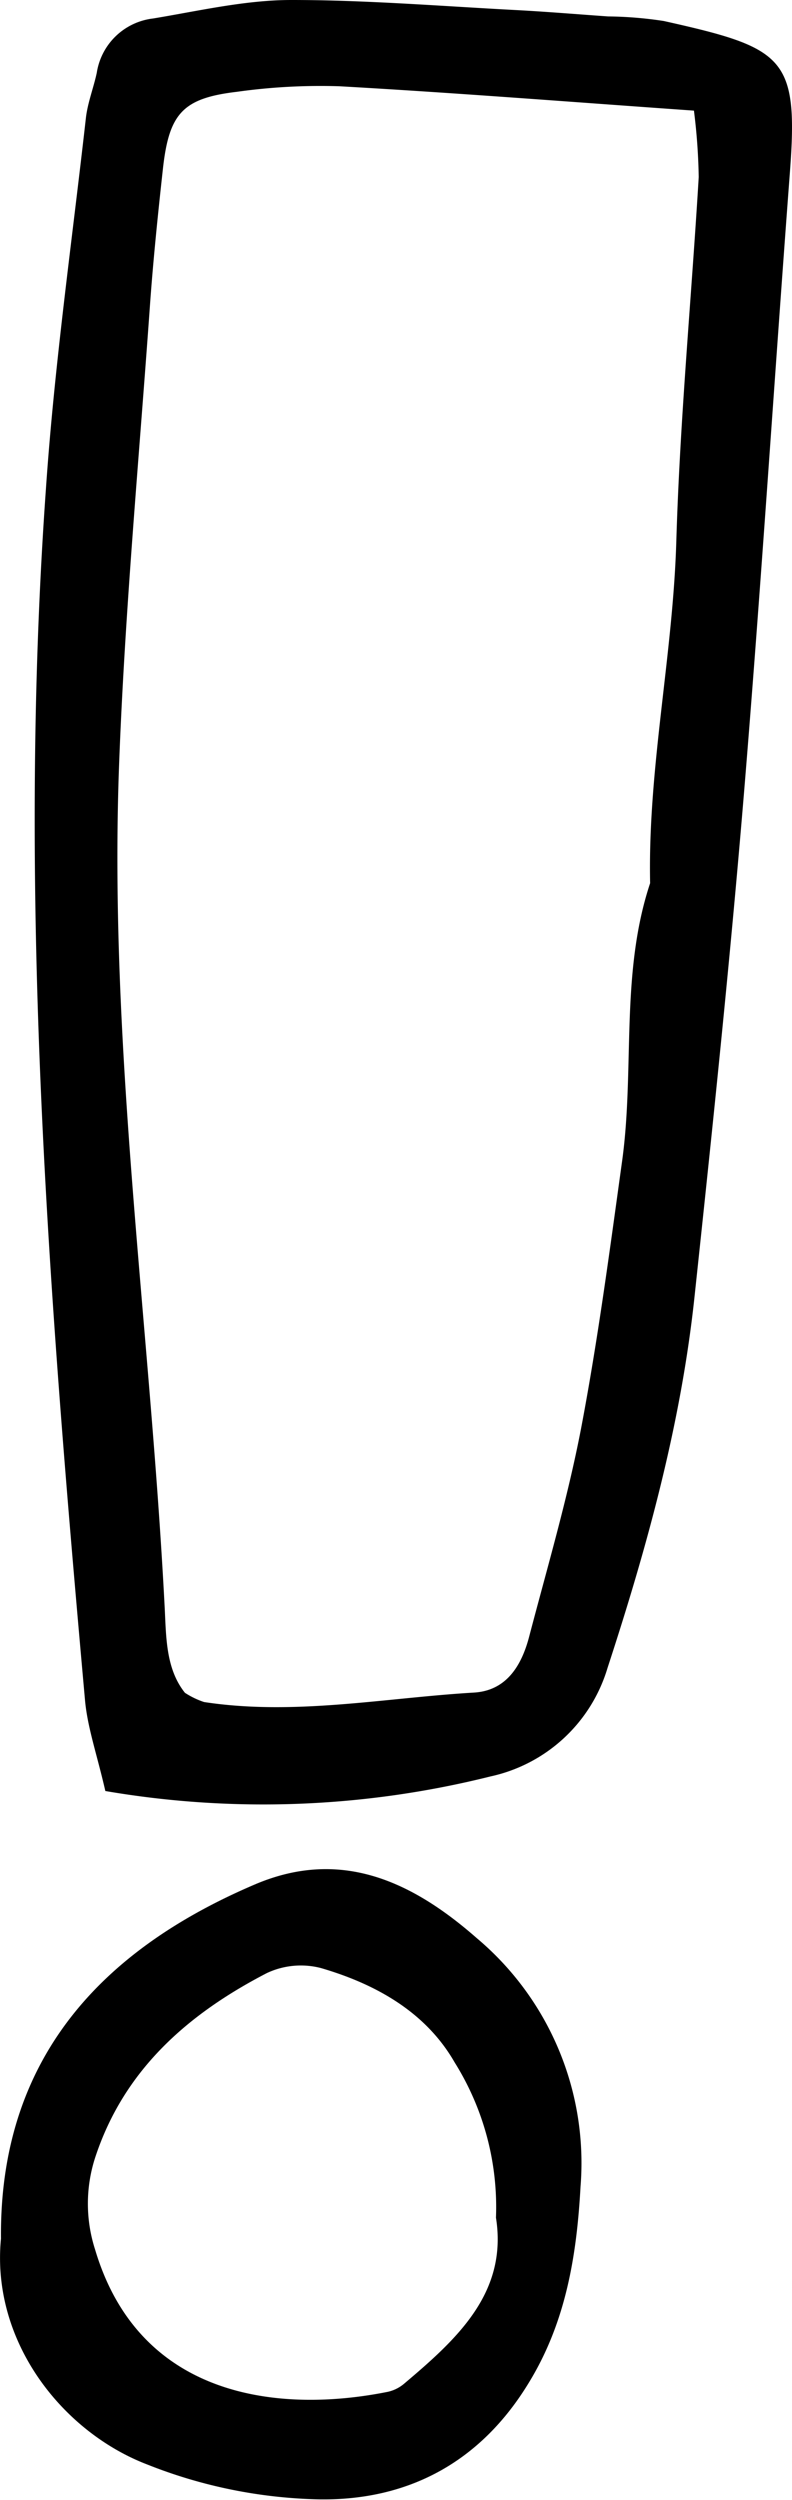 <svg xmlns="http://www.w3.org/2000/svg" viewBox="0 0 72.85 229.84"><g id="Layer_2" data-name="Layer 2"><g id="Layer_1-2" data-name="Layer 1"><path d="M9.69,164.65c-.77-3.36-1.64-5.82-1.87-8.34C4.5,119.27,1.57,82.2,4.22,45,5,33.58,6.62,22.22,7.9,10.85c.16-1.4.7-2.76,1-4.15a5.94,5.94,0,0,1,5.18-5C18.31,1,22.56,0,26.81,0c6.85,0,13.71.56,20.56.92,2.86.15,5.71.39,8.56.59a36.08,36.08,0,0,1,5.12.42C72.18,4.41,73.45,5.25,72.66,15.8,71.22,34.89,70,54,68.42,73.07c-1.28,15.38-2.89,30.73-4.53,46.08-1.24,11.7-4.35,23-8,34.16a14.43,14.43,0,0,1-10.78,10A86.07,86.07,0,0,1,9.69,164.65ZM63.83,10.17c-11.49-.81-22-1.64-32.61-2.24a55.23,55.23,0,0,0-9.43.51c-5,.59-6.25,2-6.81,7.13-.47,4.27-.91,8.55-1.21,12.84-1,14-2.3,28-2.82,42-.95,25.84,2.85,51.47,4.19,77.21.15,2.75.07,5.75,1.87,8a7.61,7.61,0,0,0,1.76.85c8.33,1.27,16.56-.38,24.83-.87,3-.18,4.38-2.5,5.07-5.13,1.67-6.37,3.54-12.71,4.78-19.16,1.55-8.15,2.64-16.4,3.78-24.62,1.16-8.47-.19-17.19,2.57-25.5-.22-10.56,2.1-20.92,2.41-31.46.33-11.16,1.39-22.3,2.06-33.45A55.19,55.19,0,0,0,63.83,10.17Z"/><path d="M.09,205.8c-.17-17.53,10.44-27.05,23.35-32.56,7.94-3.39,14.52-.24,20.42,4.94A27,27,0,0,1,53.4,201c-.35,6.37-1.35,12.46-4.73,18-4.39,7.26-11,10.87-19.24,10.77a45.23,45.23,0,0,1-15.87-3.2C5.74,223.58-.83,215.26.09,205.8Zm45.53-1.93a25.07,25.07,0,0,0-3.8-14.27c-2.66-4.64-7.26-7.2-12.28-8.67a7.35,7.35,0,0,0-5,.46c-7.26,3.76-13.16,8.9-15.8,17a13.74,13.74,0,0,0,0,8.39c4.09,13.8,17.09,15.08,26.94,13.1a3.49,3.49,0,0,0,1.51-.76C42.07,215,46.71,210.76,45.62,203.87Z"/></g></g></svg>